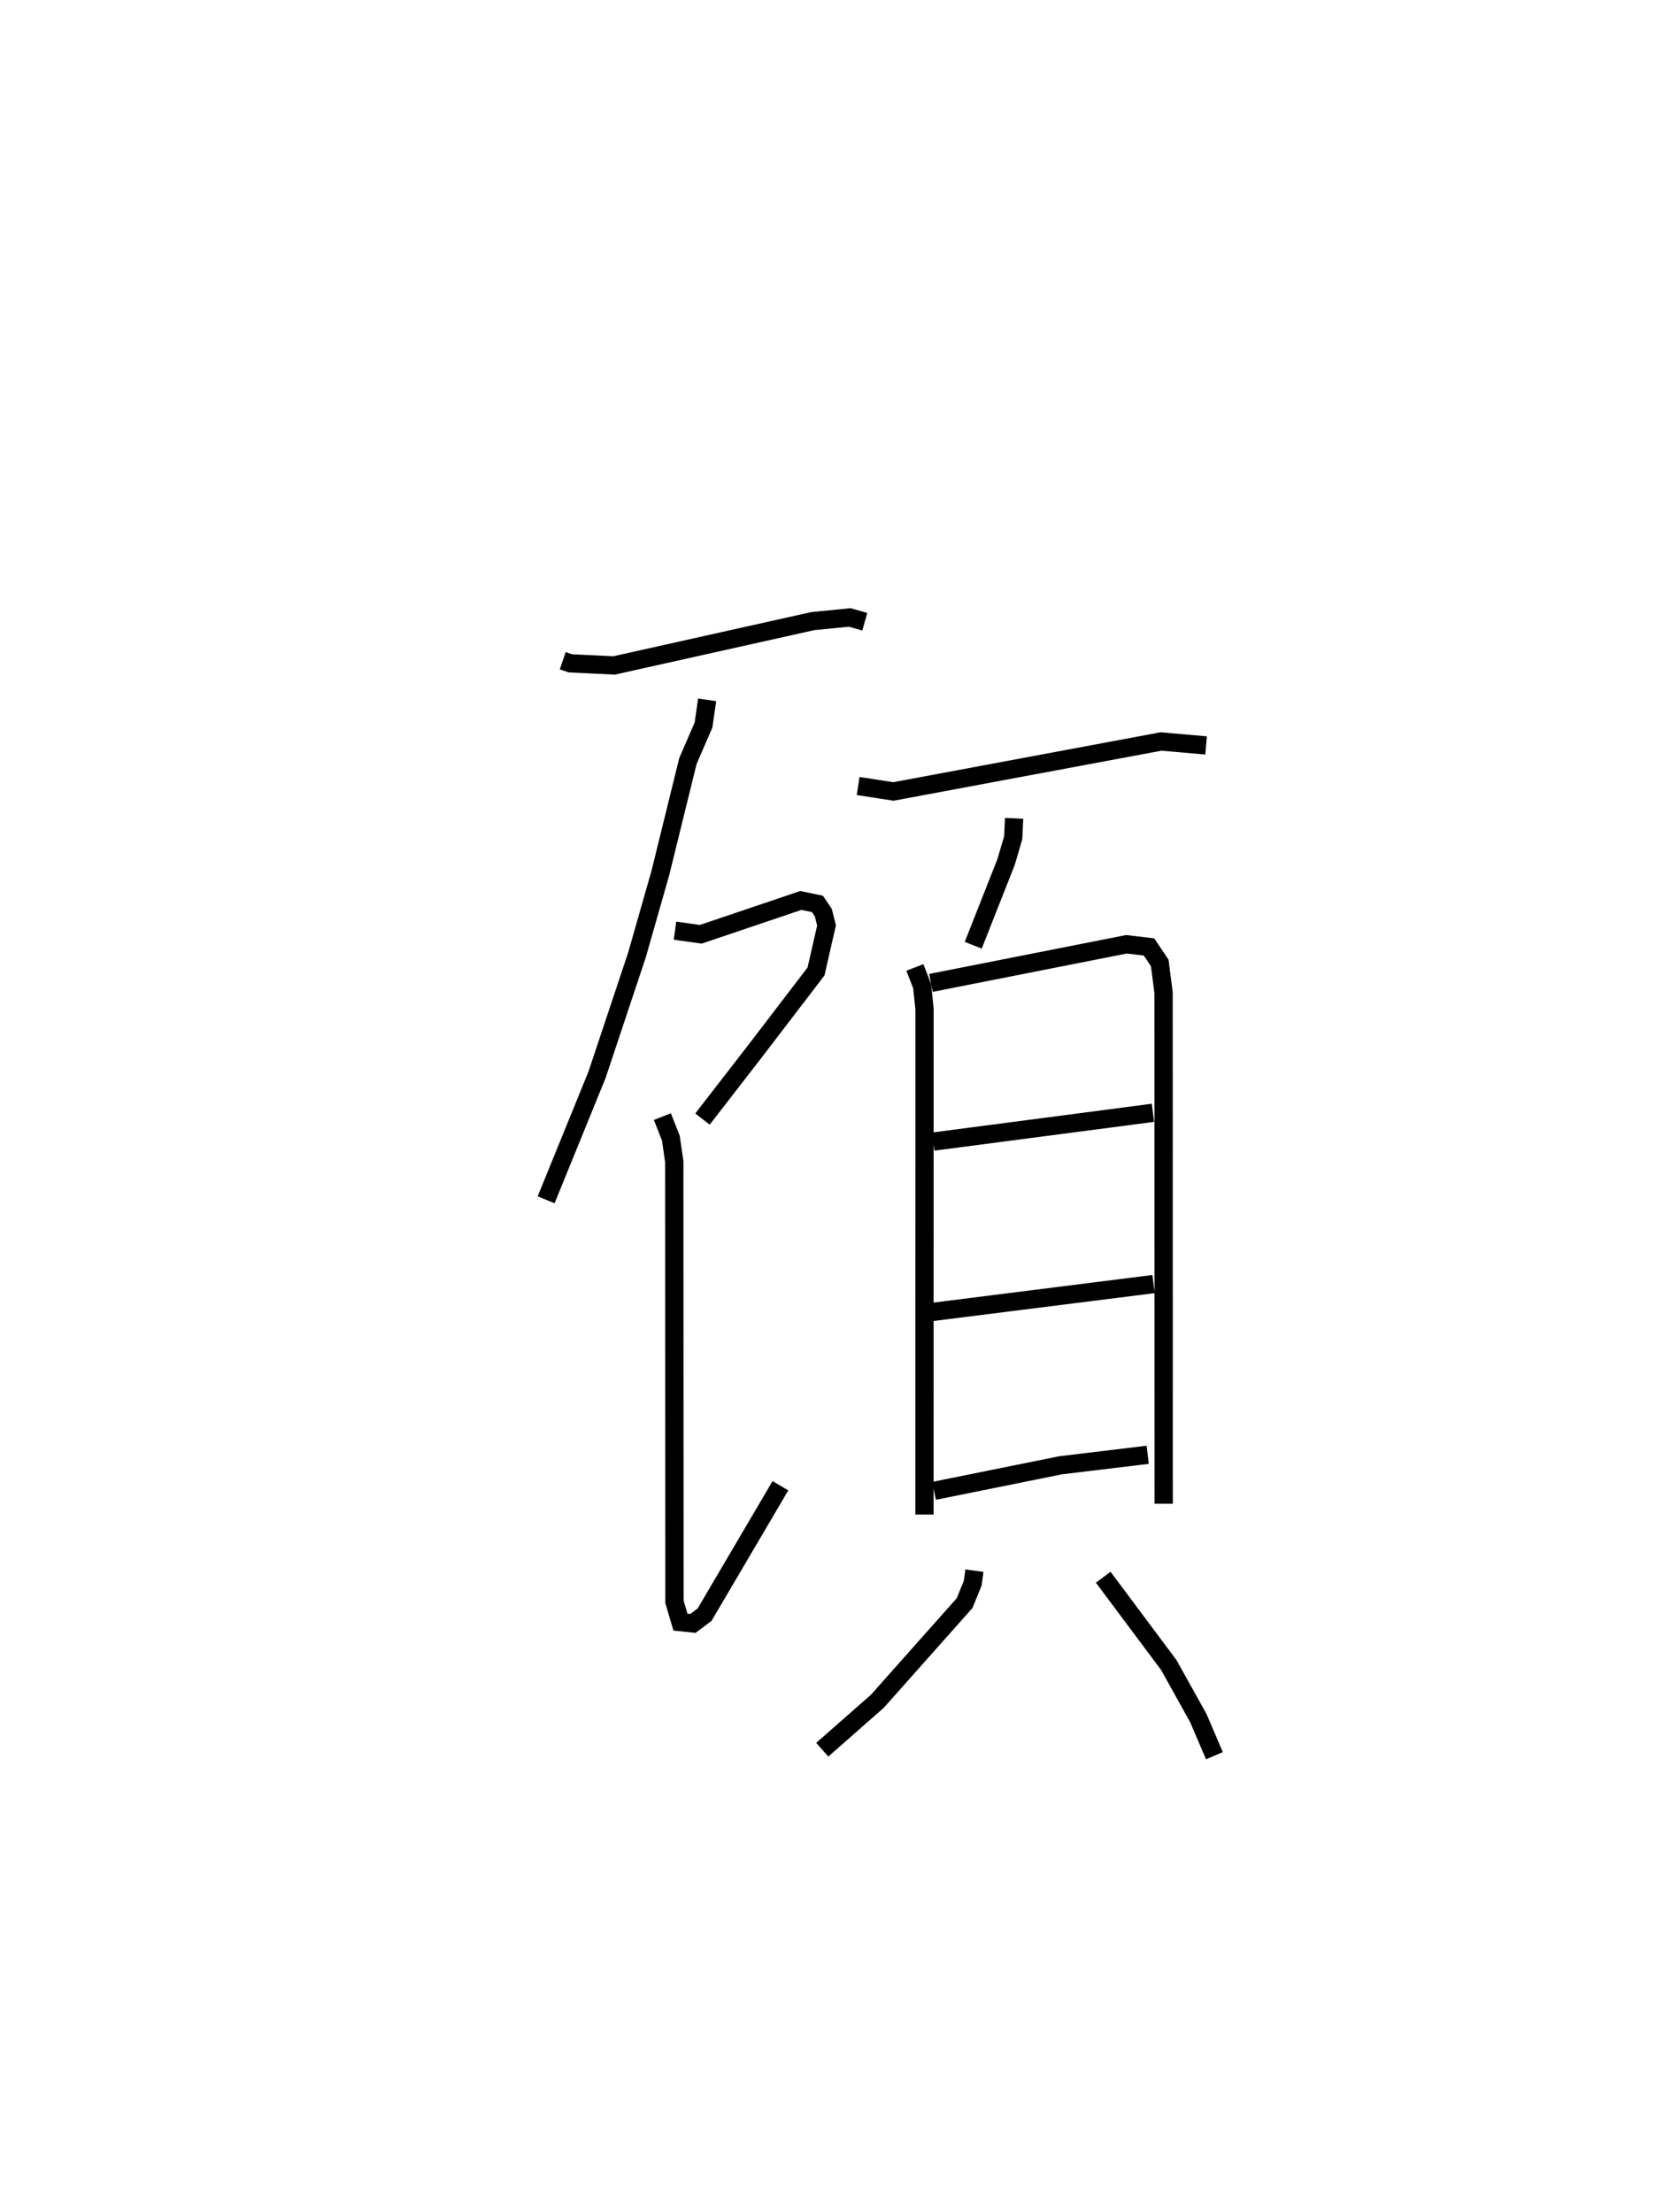 <?xml version="1.0" encoding="utf-8" ?>
<svg baseProfile="full" height="121.123" version="1.1" width="91.497" xmlns="http://www.w3.org/2000/svg" xmlns:ev="http://www.w3.org/2001/xml-events" xmlns:xlink="http://www.w3.org/1999/xlink"><defs /><rect fill="white" height="121.123" width="91.497" x="0" y="0" /><path d="M25,25 m0.0,0.0 m5.813,11.175 l0.416,0.142 2.394,0.116 l10.881,-2.427 2.026,-0.201 l0.822,0.235 m-8.631,4.276 l-0.199,1.377 -0.854,1.972 l-1.51,6.132 -1.283,4.496 l-2.184,6.552 -2.788,6.843 m7.057,-14.734 l1.411,0.197 5.479,-1.851 l0.908,0.188 0.323,0.477 l0.177,0.703 -0.577,2.521 l-3.354,4.383 -2.862,3.696 m-2.196,-0.135 l0.465,1.182 0.187,1.295 l0.01,24.089 0.329,1.111 l0.683,0.071 0.638,-0.48 l4.152,-7.058 m4.255,-38.31 l1.931,0.299 14.654,-2.736 l2.468,0.216 m-10.512,3.99 l-0.049,1.059 -0.393,1.339 l-1.796,4.551 m-3.196,1.216 l0.398,1.023 0.13,1.253 l-0.003,27.678 m0.355,-29.108 l10.704,-2.114 1.237,0.146 l0.587,0.878 0.21,1.63 l0.006,27.975 m-12.616,-19.827 l12.028,-1.576 m-12.101,10.905 l12.135,-1.528 m-12.021,11.321 l6.931,-1.4 4.769,-0.574 m-9.488,6.344 l-0.093,0.683 -0.445,1.093 l-4.776,5.373 -3.018,2.654 m15.384,-9.443 l3.592,4.808 1.62,2.912 l0.877,2.051 " fill="none" stroke="black" stroke-width="1" /></svg>